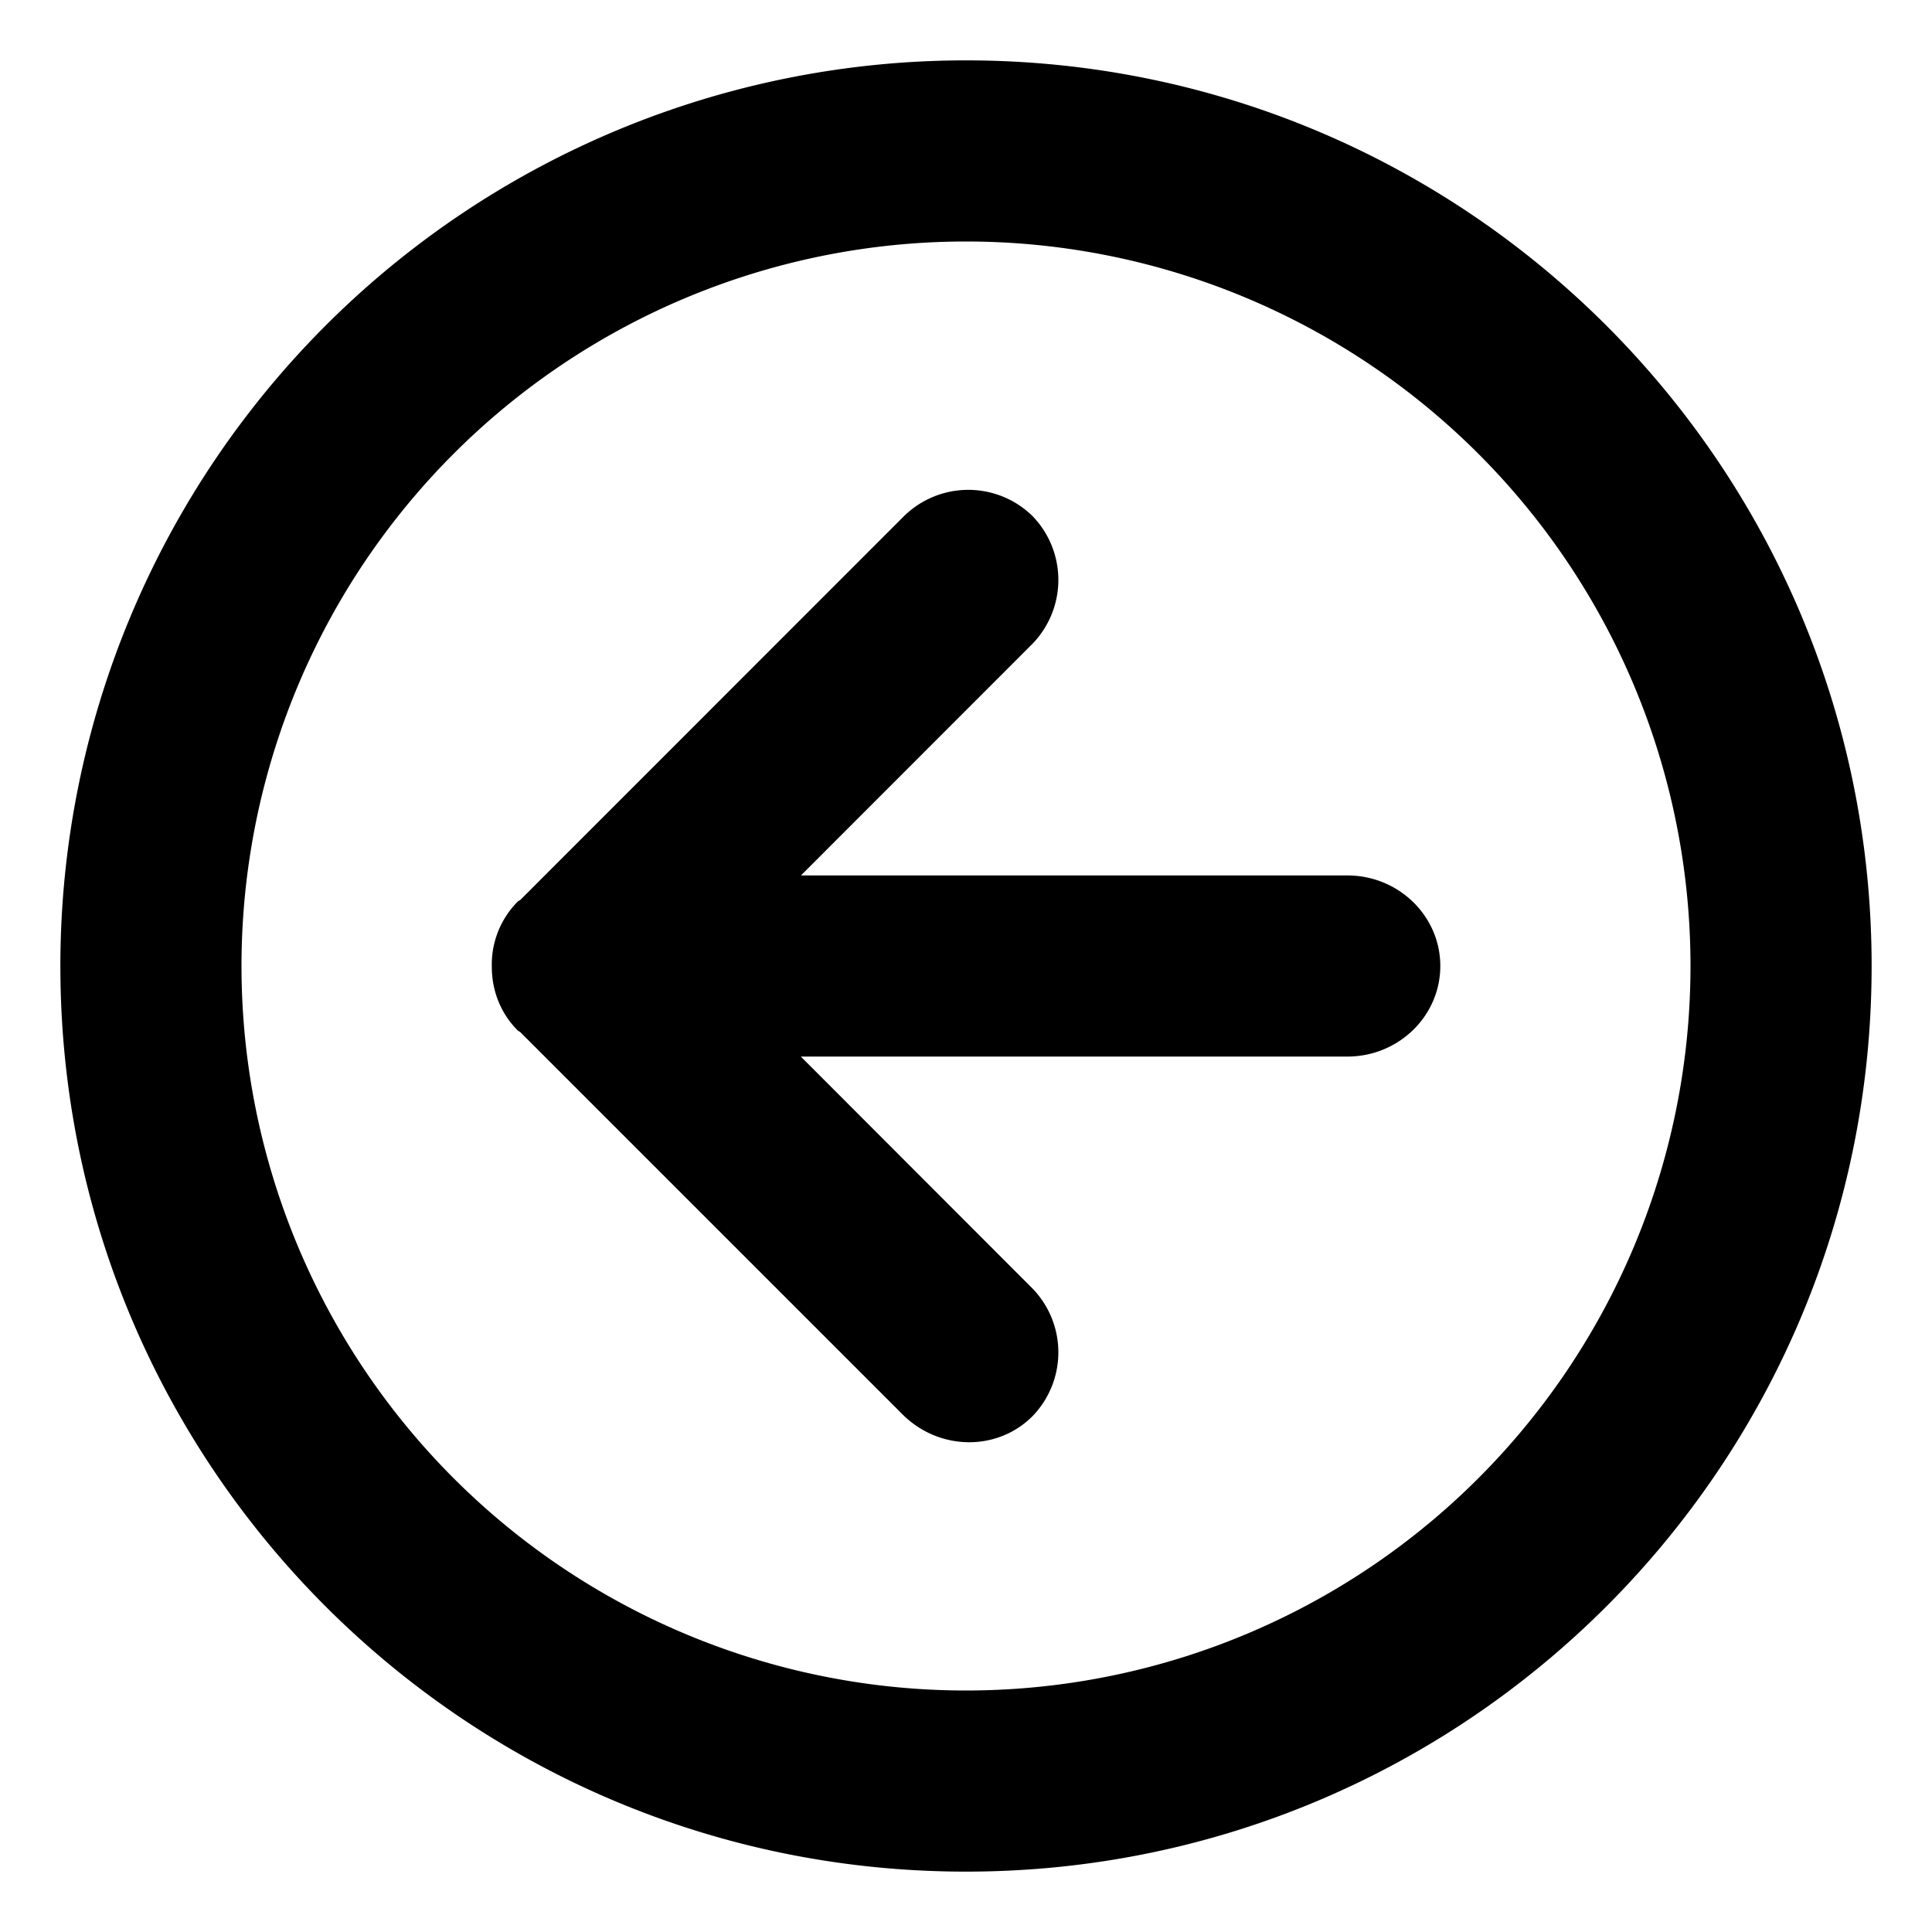 <?xml version="1.0" standalone="no"?><!DOCTYPE svg PUBLIC "-//W3C//DTD SVG 1.1//EN" "http://www.w3.org/Graphics/SVG/1.1/DTD/svg11.dtd"><svg t="1694565664036" class="icon" viewBox="0 0 1024 1024" version="1.1" xmlns="http://www.w3.org/2000/svg" p-id="3970" xmlns:xlink="http://www.w3.org/1999/xlink" width="200" height="200"><path d="M714.112 464H424.512l121.728-121.792a48.64 48.64 0 0 0 0.96-68.736 48.64 48.64 0 0 0-68.8 0.832L275.84 476.928c-0.448 0.384-1.024 0.512-1.472 0.96a47.36 47.36 0 0 0-13.696 34.624c0 12.224 4.48 24.448 13.76 33.664 0.384 0.384 0.896 0.512 1.28 0.832l202.688 202.688c19.264 19.2 50.048 19.712 68.8 0.96a48.64 48.64 0 0 0-0.96-68.736L424.448 560h289.664c27.2 0 49.28-21.504 49.28-48s-22.08-48-49.28-48z" p-id="3971"></path><path d="M512 32A479.936 479.936 0 0 0 32 512c0 265.152 214.848 480 480 480s480-214.848 480-480S777.152 32 512 32zM512 896A384 384 0 1 1 512 128a384 384 0 0 1 0 768z" p-id="3972"></path></svg>